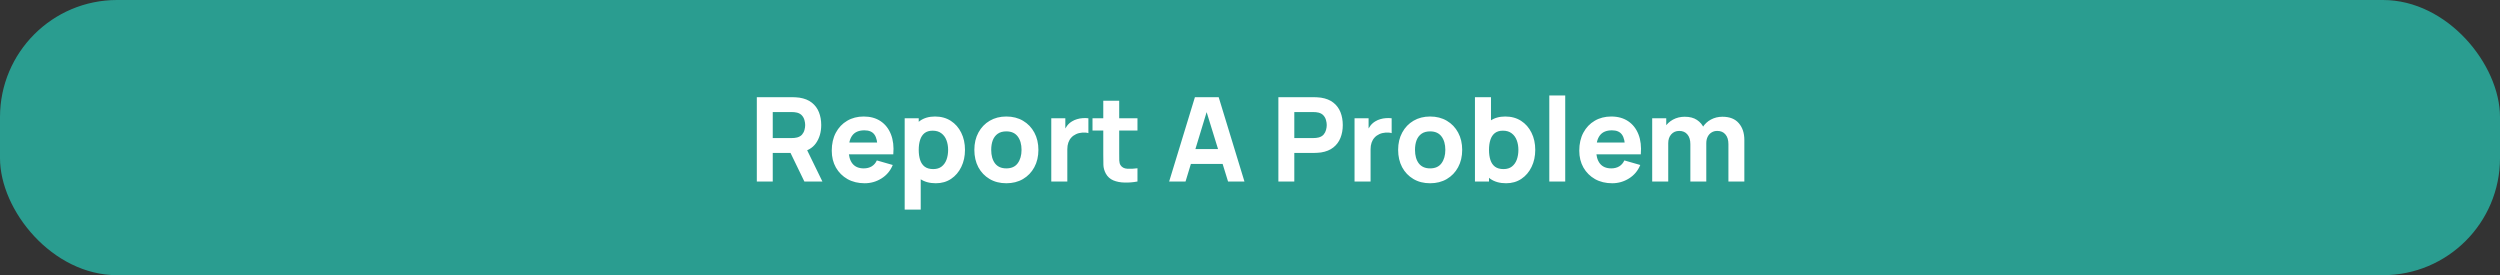 <svg width="427" height="47" viewBox="0 0 427 47" fill="none" xmlns="http://www.w3.org/2000/svg">
<rect x="0" y="0" width="427" height="47" fill="#333333" stroke="none"/>
<rect width="427" height="47" rx="20" fill="#2A9D90"/>
<path d="M129.265 31V16.6H135.345C135.485 16.6 135.672 16.607 135.905 16.62C136.145 16.627 136.359 16.647 136.545 16.68C137.405 16.813 138.109 17.097 138.655 17.53C139.209 17.963 139.615 18.51 139.875 19.17C140.135 19.823 140.265 20.553 140.265 21.36C140.265 22.567 139.965 23.6 139.365 24.46C138.765 25.313 137.825 25.84 136.545 26.04L135.345 26.12H131.985V31H129.265ZM137.385 31L134.545 25.14L137.345 24.6L140.465 31H137.385ZM131.985 23.58H135.225C135.365 23.58 135.519 23.573 135.685 23.56C135.852 23.547 136.005 23.52 136.145 23.48C136.512 23.38 136.795 23.213 136.995 22.98C137.195 22.74 137.332 22.477 137.405 22.19C137.485 21.897 137.525 21.62 137.525 21.36C137.525 21.1 137.485 20.827 137.405 20.54C137.332 20.247 137.195 19.983 136.995 19.75C136.795 19.51 136.512 19.34 136.145 19.24C136.005 19.2 135.852 19.173 135.685 19.16C135.519 19.147 135.365 19.14 135.225 19.14H131.985V23.58ZM147.684 31.3C146.577 31.3 145.6 31.063 144.754 30.59C143.914 30.11 143.254 29.453 142.774 28.62C142.3 27.78 142.064 26.82 142.064 25.74C142.064 24.56 142.297 23.533 142.764 22.66C143.23 21.787 143.874 21.11 144.694 20.63C145.514 20.143 146.457 19.9 147.524 19.9C148.657 19.9 149.62 20.167 150.414 20.7C151.207 21.233 151.794 21.983 152.174 22.95C152.554 23.917 152.687 25.053 152.574 26.36H149.884V25.36C149.884 24.26 149.707 23.47 149.354 22.99C149.007 22.503 148.437 22.26 147.644 22.26C146.717 22.26 146.034 22.543 145.594 23.11C145.16 23.67 144.944 24.5 144.944 25.6C144.944 26.607 145.16 27.387 145.594 27.94C146.034 28.487 146.677 28.76 147.524 28.76C148.057 28.76 148.514 28.643 148.894 28.41C149.274 28.177 149.564 27.84 149.764 27.4L152.484 28.18C152.077 29.167 151.434 29.933 150.554 30.48C149.68 31.027 148.724 31.3 147.684 31.3ZM144.104 26.36V24.34H151.264V26.36H144.104ZM159.839 31.3C158.765 31.3 157.869 31.05 157.149 30.55C156.429 30.05 155.885 29.37 155.519 28.51C155.159 27.65 154.979 26.68 154.979 25.6C154.979 24.52 155.159 23.55 155.519 22.69C155.879 21.83 156.409 21.15 157.109 20.65C157.809 20.15 158.672 19.9 159.699 19.9C160.732 19.9 161.632 20.147 162.399 20.64C163.165 21.133 163.759 21.81 164.179 22.67C164.605 23.523 164.819 24.5 164.819 25.6C164.819 26.68 164.609 27.65 164.189 28.51C163.775 29.37 163.195 30.05 162.449 30.55C161.702 31.05 160.832 31.3 159.839 31.3ZM154.519 35.8V20.2H156.919V27.6H157.259V35.8H154.519ZM159.399 28.88C159.985 28.88 160.465 28.733 160.839 28.44C161.212 28.147 161.489 27.753 161.669 27.26C161.849 26.76 161.939 26.207 161.939 25.6C161.939 25 161.845 24.453 161.659 23.96C161.472 23.46 161.182 23.063 160.789 22.77C160.402 22.47 159.905 22.32 159.299 22.32C158.732 22.32 158.272 22.457 157.919 22.73C157.572 23.003 157.319 23.387 157.159 23.88C156.999 24.373 156.919 24.947 156.919 25.6C156.919 26.253 156.999 26.827 157.159 27.32C157.319 27.813 157.579 28.197 157.939 28.47C158.305 28.743 158.792 28.88 159.399 28.88ZM171.879 31.3C170.792 31.3 169.839 31.057 169.019 30.57C168.199 30.083 167.559 29.413 167.099 28.56C166.646 27.7 166.419 26.713 166.419 25.6C166.419 24.473 166.652 23.483 167.119 22.63C167.586 21.77 168.229 21.1 169.049 20.62C169.869 20.14 170.812 19.9 171.879 19.9C172.966 19.9 173.919 20.143 174.739 20.63C175.566 21.117 176.209 21.79 176.669 22.65C177.129 23.503 177.359 24.487 177.359 25.6C177.359 26.72 177.126 27.71 176.659 28.57C176.199 29.423 175.556 30.093 174.729 30.58C173.909 31.06 172.959 31.3 171.879 31.3ZM171.879 28.76C172.752 28.76 173.402 28.467 173.829 27.88C174.262 27.287 174.479 26.527 174.479 25.6C174.479 24.64 174.259 23.873 173.819 23.3C173.386 22.727 172.739 22.44 171.879 22.44C171.286 22.44 170.799 22.573 170.419 22.84C170.039 23.107 169.756 23.477 169.569 23.95C169.389 24.423 169.299 24.973 169.299 25.6C169.299 26.567 169.516 27.337 169.949 27.91C170.389 28.477 171.032 28.76 171.879 28.76ZM179.558 31V20.2H181.958V22.84L181.698 22.5C181.838 22.127 182.025 21.787 182.258 21.48C182.492 21.173 182.778 20.92 183.118 20.72C183.378 20.56 183.662 20.437 183.968 20.35C184.275 20.257 184.592 20.2 184.918 20.18C185.245 20.153 185.572 20.16 185.898 20.2V22.74C185.598 22.647 185.248 22.617 184.848 22.65C184.455 22.677 184.098 22.767 183.778 22.92C183.458 23.067 183.188 23.263 182.968 23.51C182.748 23.75 182.582 24.037 182.468 24.37C182.355 24.697 182.298 25.067 182.298 25.48V31H179.558ZM194.28 31C193.534 31.14 192.8 31.2 192.08 31.18C191.367 31.167 190.727 31.043 190.16 30.81C189.6 30.57 189.174 30.187 188.88 29.66C188.614 29.167 188.474 28.667 188.46 28.16C188.447 27.647 188.44 27.067 188.44 26.42V17.2H191.16V26.26C191.16 26.68 191.164 27.06 191.17 27.4C191.184 27.733 191.254 28 191.38 28.2C191.62 28.58 192.004 28.787 192.53 28.82C193.057 28.853 193.64 28.827 194.28 28.74V31ZM186.6 22.3V20.2H194.28V22.3H186.6ZM199.691 31L204.091 16.6H208.151L212.551 31H209.751L205.831 18.3H206.351L202.491 31H199.691ZM202.331 28V25.46H209.931V28H202.331ZM218.347 31V16.6H224.427C224.567 16.6 224.754 16.607 224.987 16.62C225.227 16.627 225.441 16.647 225.627 16.68C226.487 16.813 227.191 17.097 227.737 17.53C228.291 17.963 228.697 18.51 228.957 19.17C229.217 19.823 229.347 20.553 229.347 21.36C229.347 22.167 229.214 22.9 228.947 23.56C228.687 24.213 228.281 24.757 227.727 25.19C227.181 25.623 226.481 25.907 225.627 26.04C225.441 26.067 225.227 26.087 224.987 26.1C224.747 26.113 224.561 26.12 224.427 26.12H221.067V31H218.347ZM221.067 23.58H224.307C224.447 23.58 224.601 23.573 224.767 23.56C224.934 23.547 225.087 23.52 225.227 23.48C225.594 23.38 225.877 23.213 226.077 22.98C226.277 22.74 226.414 22.477 226.487 22.19C226.567 21.897 226.607 21.62 226.607 21.36C226.607 21.1 226.567 20.827 226.487 20.54C226.414 20.247 226.277 19.983 226.077 19.75C225.877 19.51 225.594 19.34 225.227 19.24C225.087 19.2 224.934 19.173 224.767 19.16C224.601 19.147 224.447 19.14 224.307 19.14H221.067V23.58ZM231.355 31V20.2H233.755V22.84L233.495 22.5C233.635 22.127 233.822 21.787 234.055 21.48C234.288 21.173 234.575 20.92 234.915 20.72C235.175 20.56 235.458 20.437 235.765 20.35C236.072 20.257 236.388 20.2 236.715 20.18C237.042 20.153 237.368 20.16 237.695 20.2V22.74C237.395 22.647 237.045 22.617 236.645 22.65C236.252 22.677 235.895 22.767 235.575 22.92C235.255 23.067 234.985 23.263 234.765 23.51C234.545 23.75 234.378 24.037 234.265 24.37C234.152 24.697 234.095 25.067 234.095 25.48V31H231.355ZM244.262 31.3C243.175 31.3 242.222 31.057 241.402 30.57C240.582 30.083 239.942 29.413 239.482 28.56C239.029 27.7 238.802 26.713 238.802 25.6C238.802 24.473 239.035 23.483 239.502 22.63C239.969 21.77 240.612 21.1 241.432 20.62C242.252 20.14 243.195 19.9 244.262 19.9C245.349 19.9 246.302 20.143 247.122 20.63C247.949 21.117 248.592 21.79 249.052 22.65C249.512 23.503 249.742 24.487 249.742 25.6C249.742 26.72 249.509 27.71 249.042 28.57C248.582 29.423 247.939 30.093 247.112 30.58C246.292 31.06 245.342 31.3 244.262 31.3ZM244.262 28.76C245.135 28.76 245.785 28.467 246.212 27.88C246.645 27.287 246.862 26.527 246.862 25.6C246.862 24.64 246.642 23.873 246.202 23.3C245.769 22.727 245.122 22.44 244.262 22.44C243.669 22.44 243.182 22.573 242.802 22.84C242.422 23.107 242.139 23.477 241.952 23.95C241.772 24.423 241.682 24.973 241.682 25.6C241.682 26.567 241.899 27.337 242.332 27.91C242.772 28.477 243.415 28.76 244.262 28.76ZM257.241 31.3C256.168 31.3 255.271 31.05 254.551 30.55C253.831 30.05 253.288 29.37 252.921 28.51C252.561 27.65 252.381 26.68 252.381 25.6C252.381 24.52 252.561 23.55 252.921 22.69C253.281 21.83 253.811 21.15 254.511 20.65C255.211 20.15 256.074 19.9 257.101 19.9C258.134 19.9 259.034 20.147 259.801 20.64C260.568 21.133 261.161 21.81 261.581 22.67C262.008 23.523 262.221 24.5 262.221 25.6C262.221 26.68 262.011 27.65 261.591 28.51C261.178 29.37 260.598 30.05 259.851 30.55C259.104 31.05 258.234 31.3 257.241 31.3ZM251.921 31V16.6H254.661V23.6H254.321V31H251.921ZM256.801 28.88C257.388 28.88 257.868 28.733 258.241 28.44C258.614 28.147 258.891 27.753 259.071 27.26C259.251 26.76 259.341 26.207 259.341 25.6C259.341 25 259.248 24.453 259.061 23.96C258.874 23.46 258.584 23.063 258.191 22.77C257.804 22.47 257.308 22.32 256.701 22.32C256.134 22.32 255.674 22.457 255.321 22.73C254.974 23.003 254.721 23.387 254.561 23.88C254.401 24.373 254.321 24.947 254.321 25.6C254.321 26.253 254.401 26.827 254.561 27.32C254.721 27.813 254.981 28.197 255.341 28.47C255.708 28.743 256.194 28.88 256.801 28.88ZM264.621 31V16.3H267.341V31H264.621ZM275.359 31.3C274.253 31.3 273.276 31.063 272.429 30.59C271.589 30.11 270.929 29.453 270.449 28.62C269.976 27.78 269.739 26.82 269.739 25.74C269.739 24.56 269.973 23.533 270.439 22.66C270.906 21.787 271.549 21.11 272.369 20.63C273.189 20.143 274.133 19.9 275.199 19.9C276.333 19.9 277.296 20.167 278.089 20.7C278.883 21.233 279.469 21.983 279.849 22.95C280.229 23.917 280.363 25.053 280.249 26.36H277.559V25.36C277.559 24.26 277.383 23.47 277.029 22.99C276.683 22.503 276.113 22.26 275.319 22.26C274.393 22.26 273.709 22.543 273.269 23.11C272.836 23.67 272.619 24.5 272.619 25.6C272.619 26.607 272.836 27.387 273.269 27.94C273.709 28.487 274.353 28.76 275.199 28.76C275.733 28.76 276.189 28.643 276.569 28.41C276.949 28.177 277.239 27.84 277.439 27.4L280.159 28.18C279.753 29.167 279.109 29.933 278.229 30.48C277.356 31.027 276.399 31.3 275.359 31.3ZM271.779 26.36V24.34H278.939V26.36H271.779ZM295.214 31V24.62C295.214 23.907 295.044 23.353 294.704 22.96C294.371 22.56 293.908 22.36 293.314 22.36C292.934 22.36 292.604 22.45 292.324 22.63C292.044 22.803 291.824 23.05 291.664 23.37C291.511 23.683 291.434 24.047 291.434 24.46L290.294 23.7C290.294 22.96 290.468 22.307 290.814 21.74C291.168 21.173 291.638 20.733 292.224 20.42C292.818 20.1 293.474 19.94 294.194 19.94C295.428 19.94 296.358 20.307 296.984 21.04C297.618 21.767 297.934 22.72 297.934 23.9V31H295.214ZM282.194 31V20.2H284.594V23.78H284.934V31H282.194ZM288.714 31V24.62C288.714 23.907 288.544 23.353 288.204 22.96C287.871 22.56 287.408 22.36 286.814 22.36C286.248 22.36 285.791 22.557 285.444 22.95C285.104 23.337 284.934 23.84 284.934 24.46L283.794 23.66C283.794 22.953 283.971 22.32 284.324 21.76C284.678 21.2 285.151 20.757 285.744 20.43C286.344 20.103 287.014 19.94 287.754 19.94C288.601 19.94 289.294 20.12 289.834 20.48C290.381 20.84 290.784 21.32 291.044 21.92C291.304 22.52 291.434 23.18 291.434 23.9V31H288.714Z" fill="white"/>
</svg>
